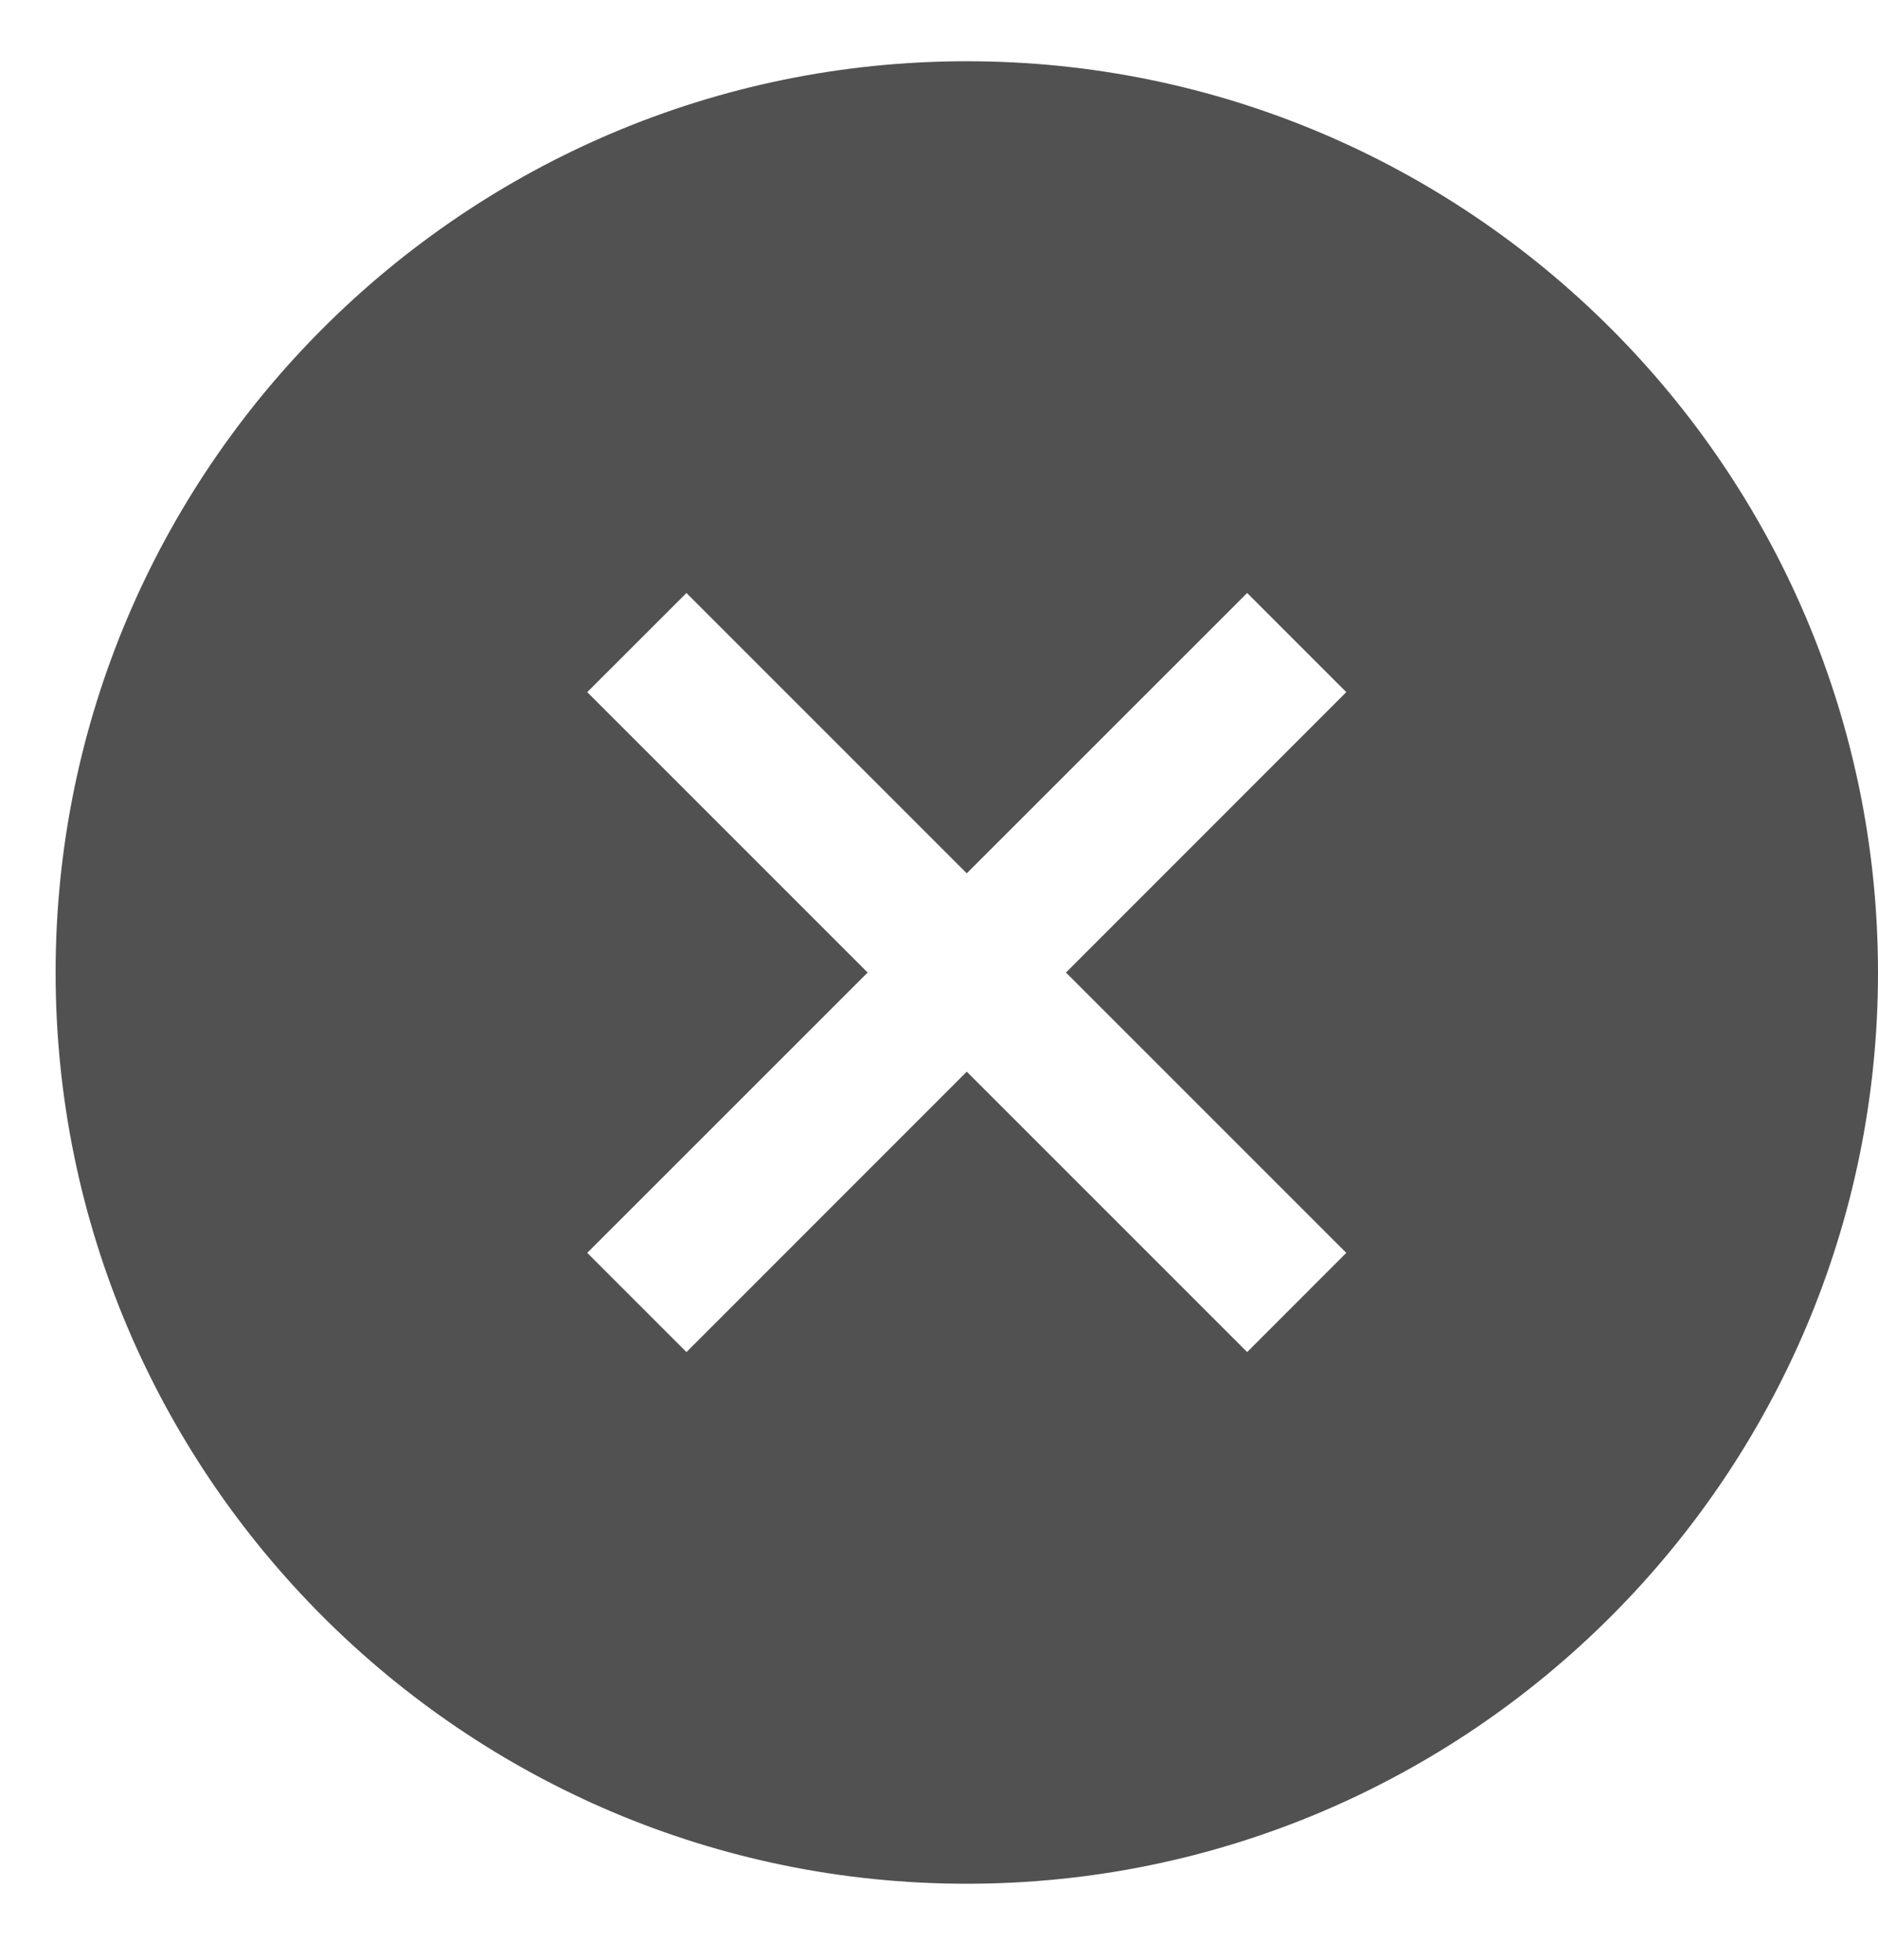 <svg width="23" height="24" viewBox="0 0 23 24" fill="none" xmlns="http://www.w3.org/2000/svg">
<path d="M11.84 0.75C17.994 0.75 23 5.756 23 11.91C23 18.063 17.994 23.069 11.84 23.069C5.687 23.069 0.681 18.063 0.681 11.91C0.681 5.756 5.687 0.75 11.84 0.75ZM7.192 15.343L8.407 16.558L11.84 13.124L15.274 16.558L16.488 15.343L13.055 11.91L16.488 8.476L15.274 7.262L11.84 10.695L8.407 7.262L7.192 8.476L10.626 11.91L7.192 15.343Z" fill="#525151"/>
</svg>
